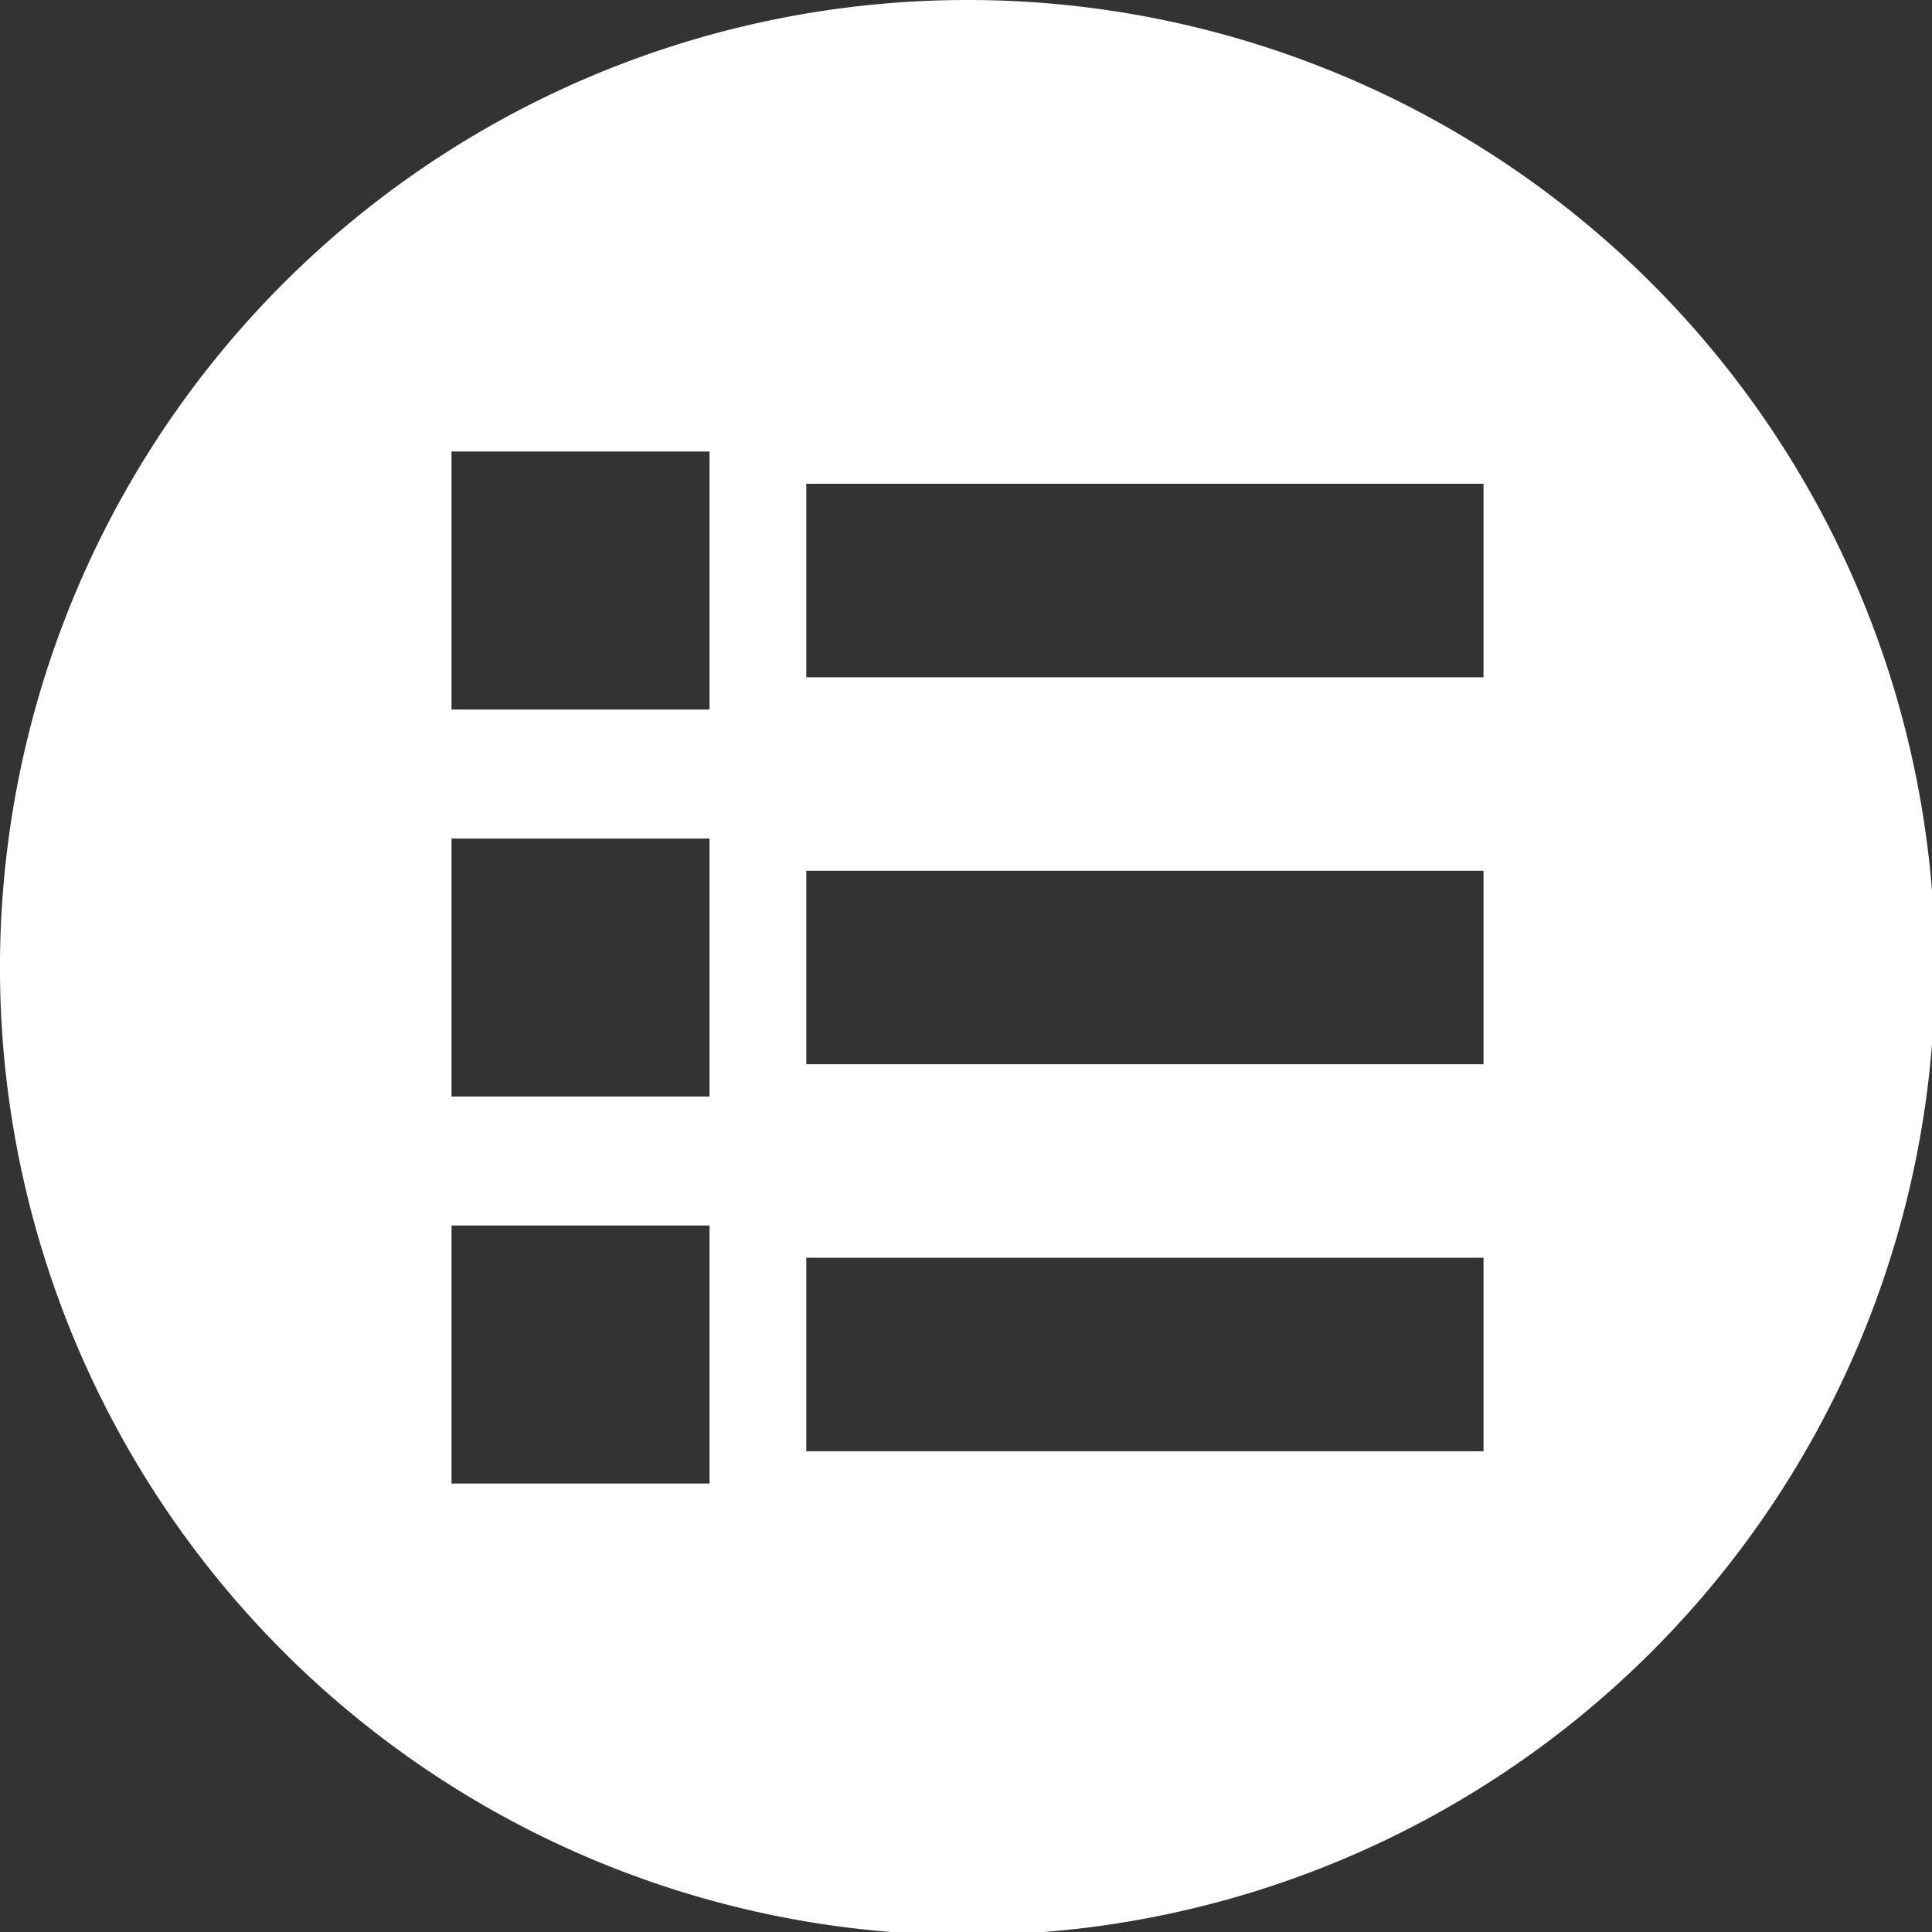 <?xml version="1.0" encoding="UTF-8" standalone="no"?>
<!-- Created with Inkscape (http://www.inkscape.org/) -->

<svg
   width="60"
   height="60"
   viewBox="0 0 15.875 15.875"
   version="1.1"
   id="svg5"
   inkscape:version="1.1.2 (0a00cf5339, 2022-02-04, custom)"
   sodipodi:docname="menu.svg"
   xmlns:inkscape="http://www.inkscape.org/namespaces/inkscape"
   xmlns:sodipodi="http://sodipodi.sourceforge.net/DTD/sodipodi-0.dtd"
   xmlns="http://www.w3.org/2000/svg"
   xmlns:svg="http://www.w3.org/2000/svg">
  <rect x="0" y="0" width="15.875" height="15.875" fill="#333333" stroke="none"/>
  <sodipodi:namedview
     id="namedview7"
     pagecolor="#ffffff"
     bordercolor="#666666"
     borderopacity="1.0"
     inkscape:pageshadow="2"
     inkscape:pageopacity="0.0"
     inkscape:pagecheckerboard="0"
     inkscape:document-units="mm"
     showgrid="false"
     units="px"
     showguides="true"
     inkscape:zoom="7.9175139"
     inkscape:cx="31.007208"
     inkscape:cy="32.712289"
     inkscape:window-width="1600"
     inkscape:window-height="837"
     inkscape:window-x="-8"
     inkscape:window-y="-8"
     inkscape:window-maximized="1"
     inkscape:current-layer="layer1" />
  <defs
     id="defs2" />
  <g
     inkscape:label="Calque 1"
     inkscape:groupmode="layer"
     id="layer1">
    <path
       id="path1030"
       style="fill:#ffffff;stroke-width:17.142;stroke-linecap:round;stroke-linejoin:round"
       d="M 30.102 0 A 30 30 0 0 0 0 29.797 A 30 30 0 0 0 29.697 59.998 A 30 30 0 0 0 59.998 30.404 L 60 30 A 30 30 0 0 0 30.102 0 z M 14 14 L 22 14 L 22 22 L 14 22 L 14 14 z M 25 15 L 46 15 L 46 21 L 25 21 L 25 15 z M 14 26 L 22 26 L 22 34 L 14 34 L 14 26 z M 25 27 L 46 27 L 46 33 L 25 33 L 25 27 z M 14 38 L 22 38 L 22 46 L 14 46 L 14 38 z M 25 39 L 46 39 L 46 45 L 25 45 L 25 39 z "
       transform="scale(0.265)" />
  </g>
</svg>
